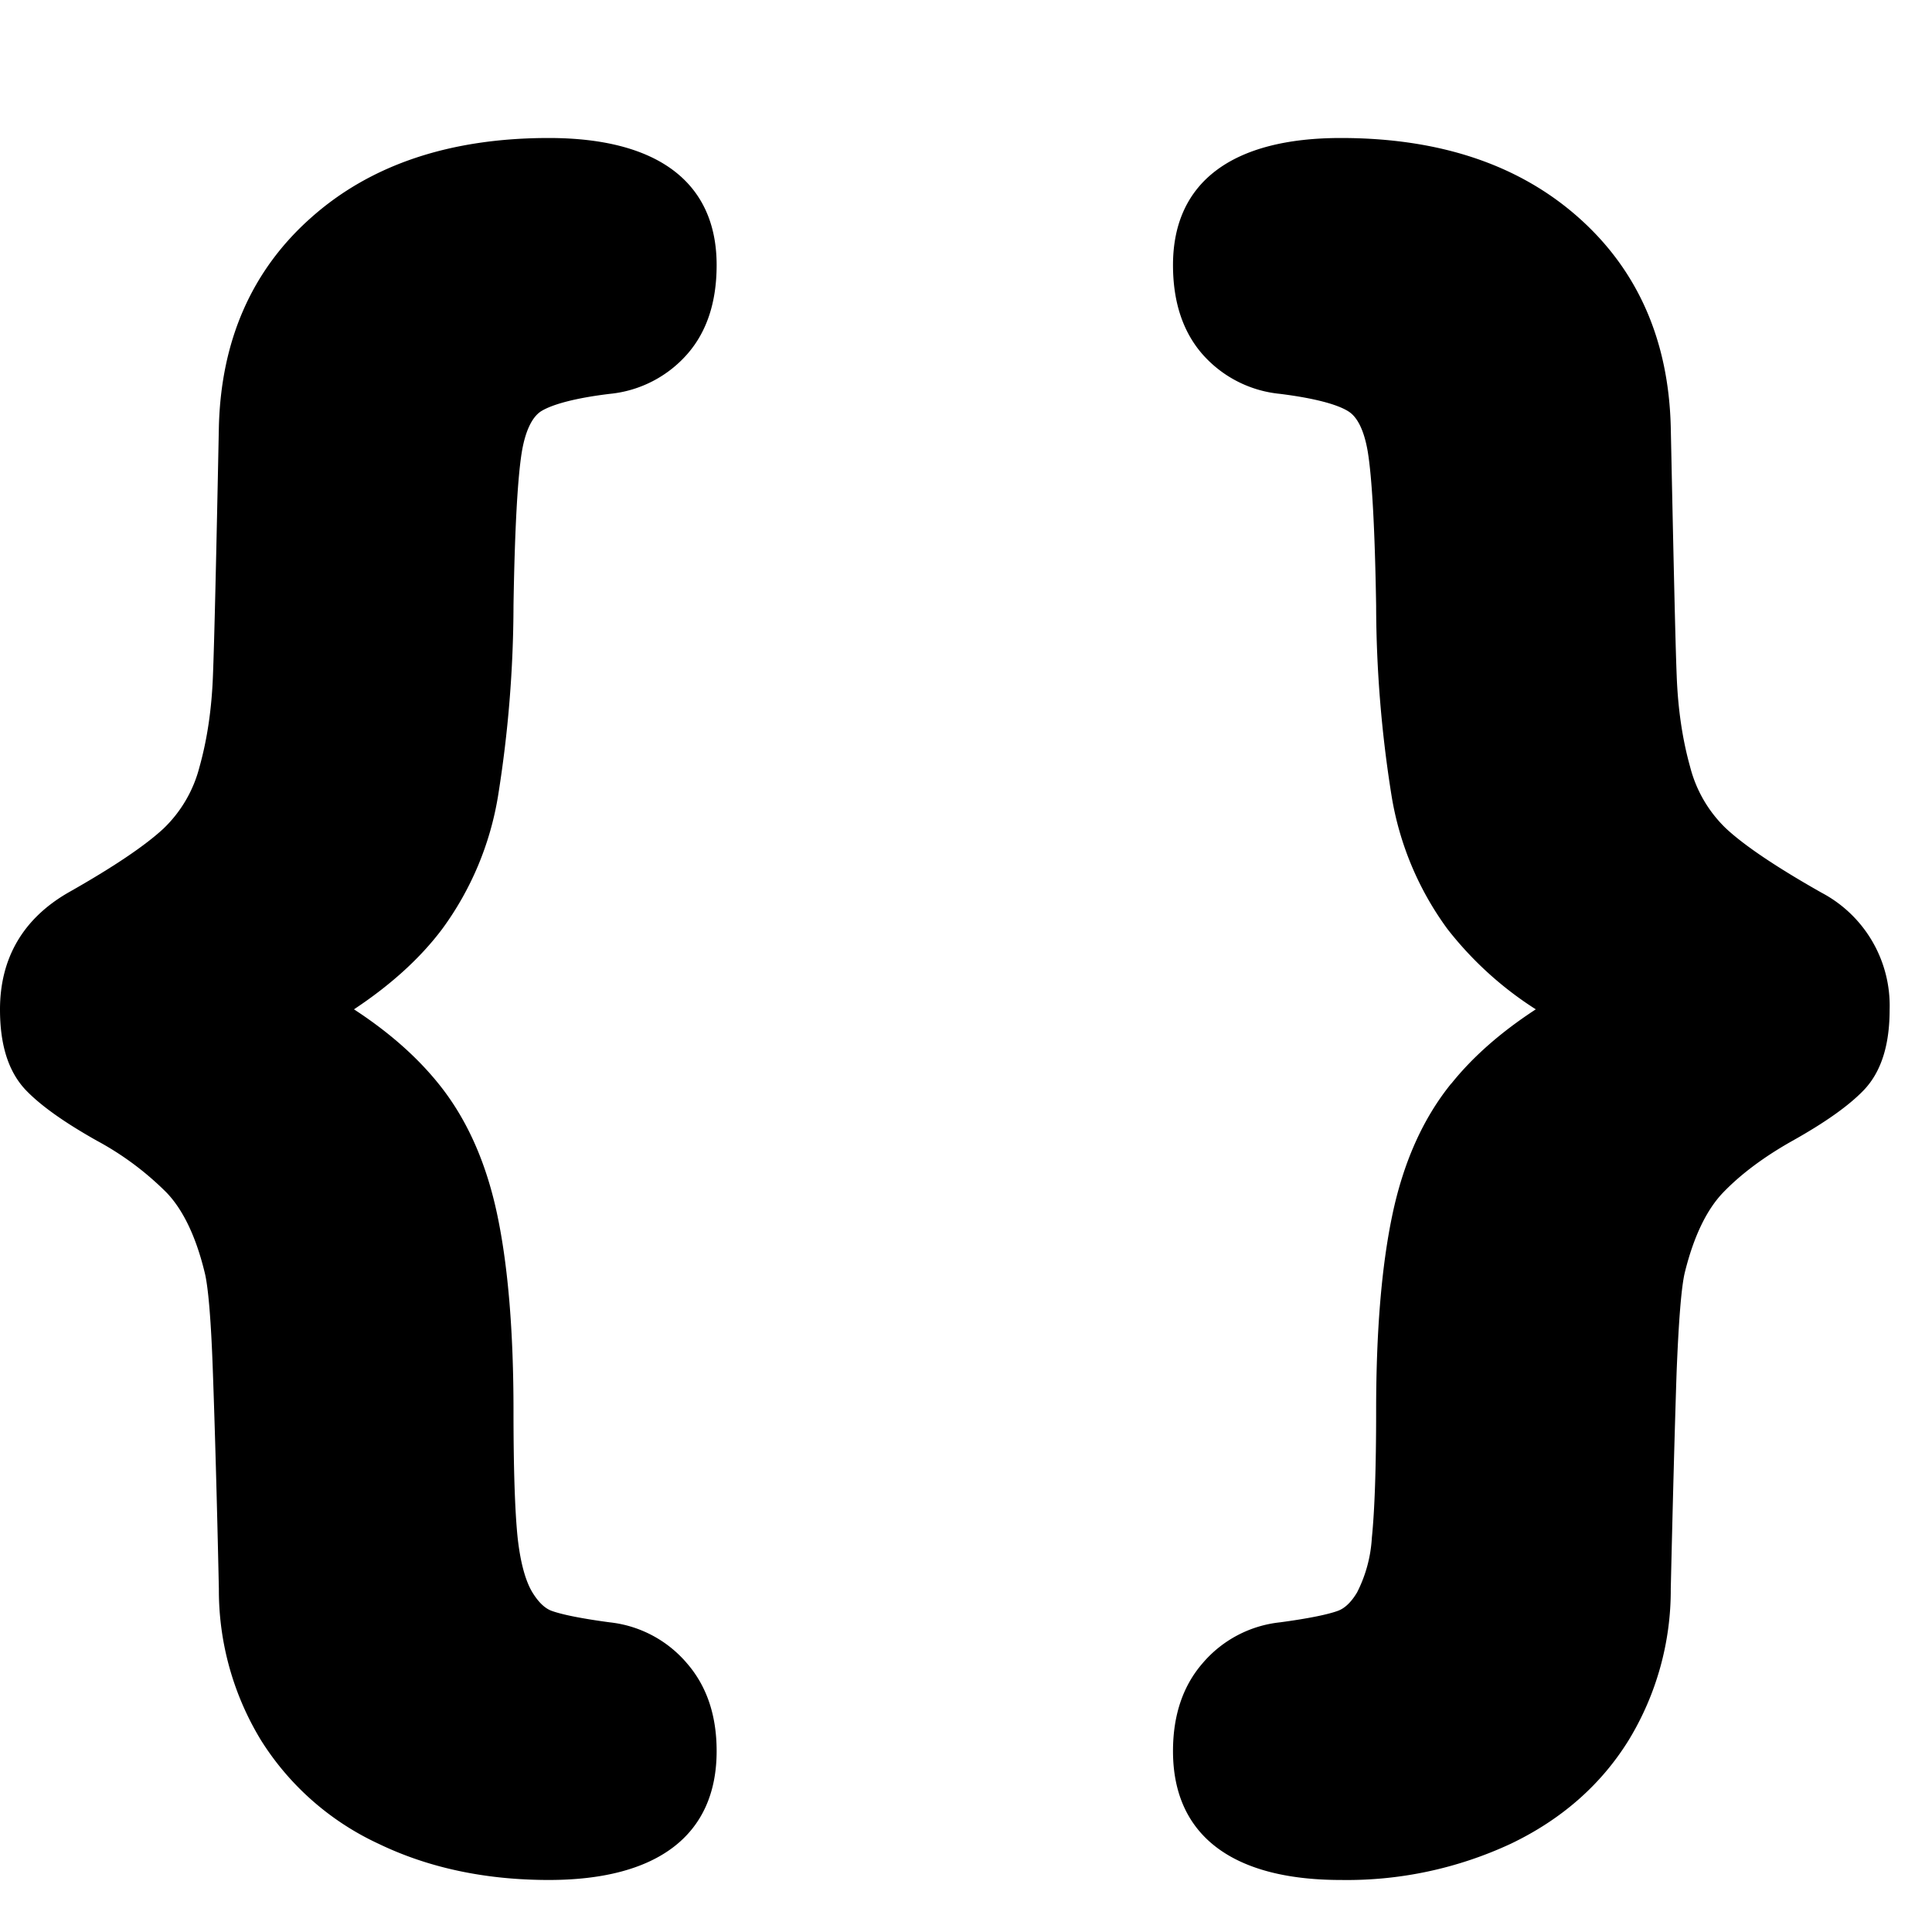 <svg width="14" height="14" viewBox="0 -1 14 14" xmlns="http://www.w3.org/2000/svg"><path d="M3.177 6.852c.205.253.347.572.427.954.078.372.117.844.117 1.417 0 .418.01.725.03.92.02.18.057.314.107.396.046.075.093.117.14.134.075.027.218.056.42.083a.855.855 0 0 1 .56.297c.145.167.215.38.215.636 0 .612-.432.934-1.216.934-.457 0-.87-.087-1.233-.262a1.995 1.995 0 0 1-.853-.751 2.09 2.09 0 0 1-.305-1.097c-.014-.648-.029-1.168-.043-1.56-.013-.383-.034-.631-.06-.733-.064-.263-.158-.455-.276-.578a2.163 2.163 0 0 0-.505-.376c-.238-.134-.41-.256-.519-.371C.058 6.76 0 6.567 0 6.315c0-.37.166-.657.493-.846.329-.186.56-.342.693-.466a.942.942 0 0 0 .26-.447c.056-.2.088-.42.097-.658.01-.25.024-.85.043-1.802.015-.629.239-1.14.672-1.522C2.691.19 3.268 0 3.977 0c.783 0 1.216.317 1.216.921 0 .264-.069.48-.211.643a.858.858 0 0 1-.563.29c-.249.03-.417.076-.498.126-.062.04-.112.134-.139.291-.031.187-.052.562-.061 1.119a8.828 8.828 0 0 1-.112 1.378 2.24 2.24 0 0 1-.404.963c-.159.212-.373.406-.64.583.25.163.454.342.612.538zm7.34 0c.157-.196.362-.375.612-.538a2.544 2.544 0 0 1-.641-.583 2.24 2.24 0 0 1-.404-.963 8.828 8.828 0 0 1-.112-1.378c-.009-.557-.03-.932-.061-1.119-.027-.157-.077-.251-.14-.29-.08-.051-.248-.096-.496-.127a.858.858 0 0 1-.564-.29C8.57 1.401 8.5 1.185 8.5.921 8.5.317 8.933 0 9.716 0c.71 0 1.286.19 1.72.574.432.382.656.893.671 1.522.02.952.033 1.553.043 1.802.009.238.041.458.097.658a.942.942 0 0 0 .26.447c.133.124.364.28.693.466a.926.926 0 0 1 .493.846c0 .252-.058.446-.183.58-.109.115-.281.237-.52.371-.21.118-.377.244-.504.376-.118.123-.212.315-.277.578-.025.102-.045.35-.06.733-.013.392-.027.912-.042 1.56a2.09 2.09 0 0 1-.305 1.097c-.2.323-.486.574-.853.75a2.811 2.811 0 0 1-1.233.263c-.784 0-1.216-.322-1.216-.934 0-.256.07-.47.214-.636a.855.855 0 0 1 .562-.297c.201-.027.344-.056.418-.083.048-.017.096-.06.14-.134a.996.996 0 0 0 .107-.396c.02-.195.031-.502.031-.92 0-.573.039-1.045.117-1.417.08-.382.222-.701.427-.954z"></path></svg>